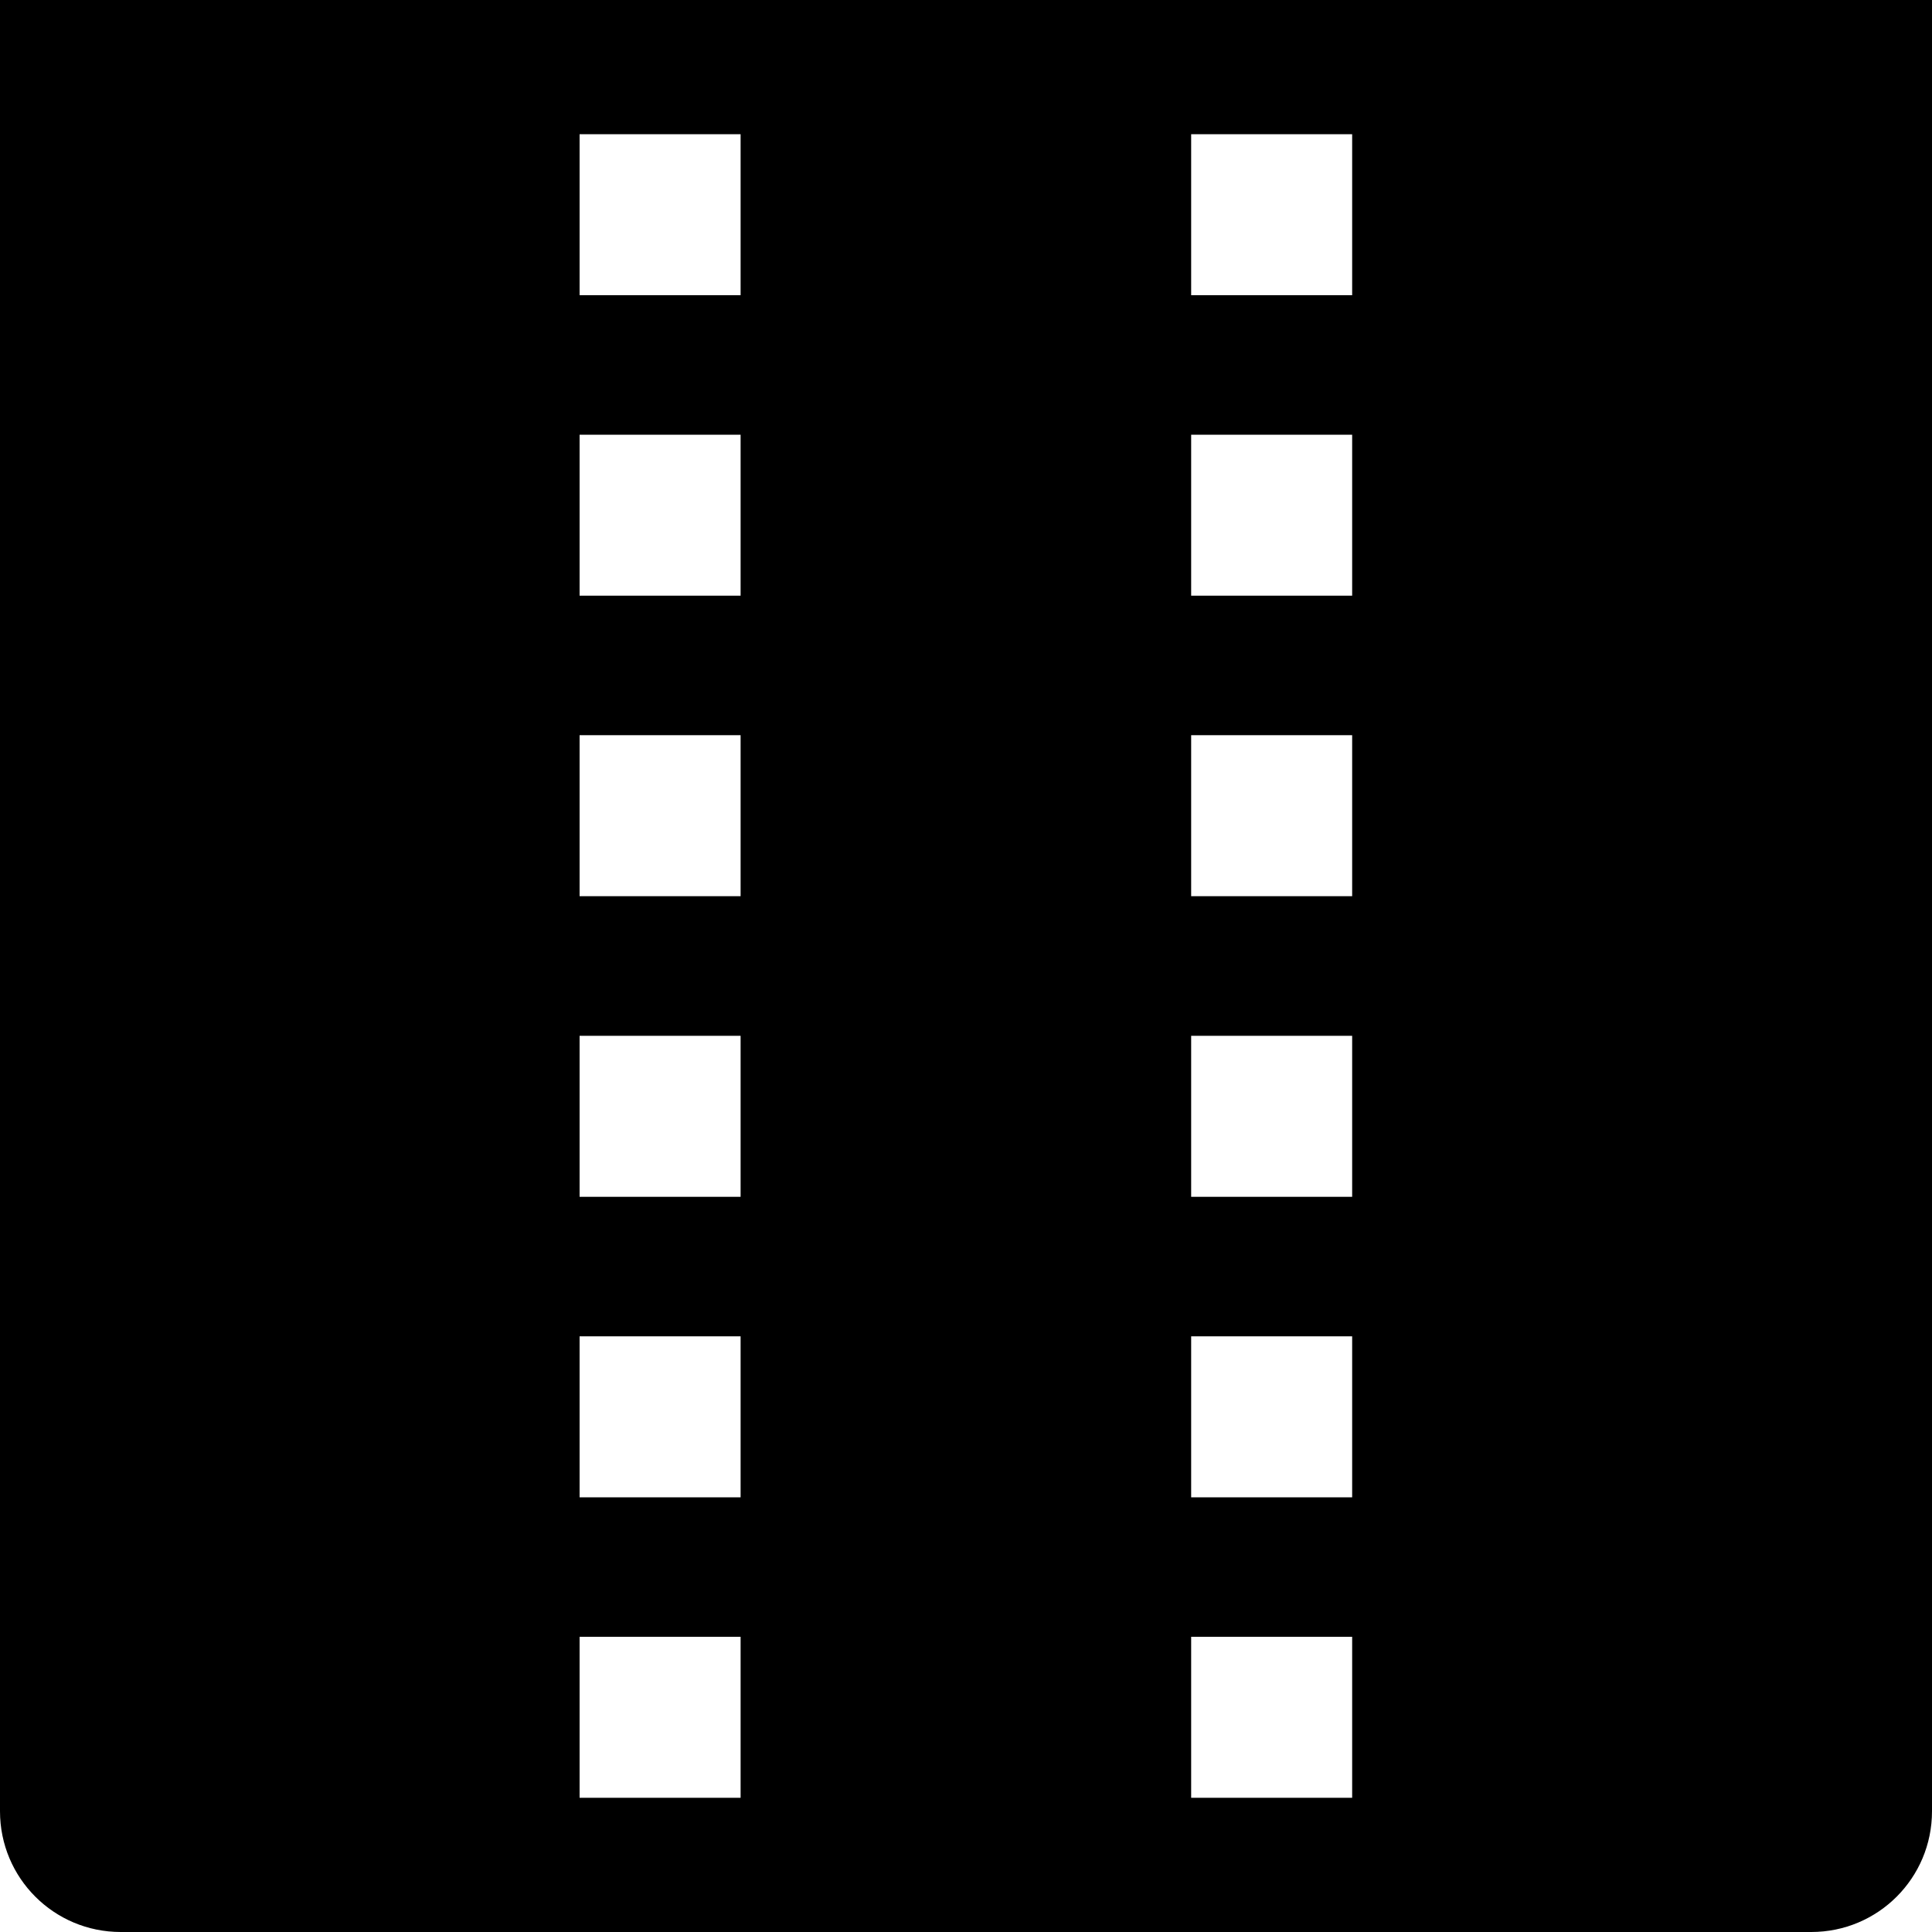 <svg width="24" height="24" viewBox="0 0 24 24" fill="none" xmlns="http://www.w3.org/2000/svg">
<g clip-path="url(#clip0_15805_63682)">
<path fill-rule="evenodd" clip-rule="evenodd" d="M0 0V22.5C0 23.33 0.67 24 1.5 24H22.5C23.33 24 24 23.33 24 22.5V0H0ZM9.2 22.333H7.2V20.333H9.2V22.333ZM9.2 18.6H7.2V16.6H9.2V18.6ZM9.2 14.867H7.2V12.867H9.2V14.867ZM9.2 11.133H7.2V9.133H9.2V11.133ZM9.2 7.4H7.2V5.4H9.2V7.4ZM9.2 3.667H7.2V1.667H9.2V3.667ZM16.797 22.333H14.797V20.333H16.797V22.333ZM16.797 18.6H14.797V16.6H16.797V18.6ZM16.797 14.867H14.797V12.867H16.797V14.867ZM16.797 11.133H14.797V9.133H16.797V11.133ZM16.797 7.4H14.797V5.4H16.797V7.4ZM16.797 3.667H14.797V1.667H16.797V3.667Z" fill="black"/>
</g>
<defs>
<clipPath id="clip0_15805_63682">
<rect width="24" height="24" fill="white"/>
</clipPath>
</defs>
</svg>
